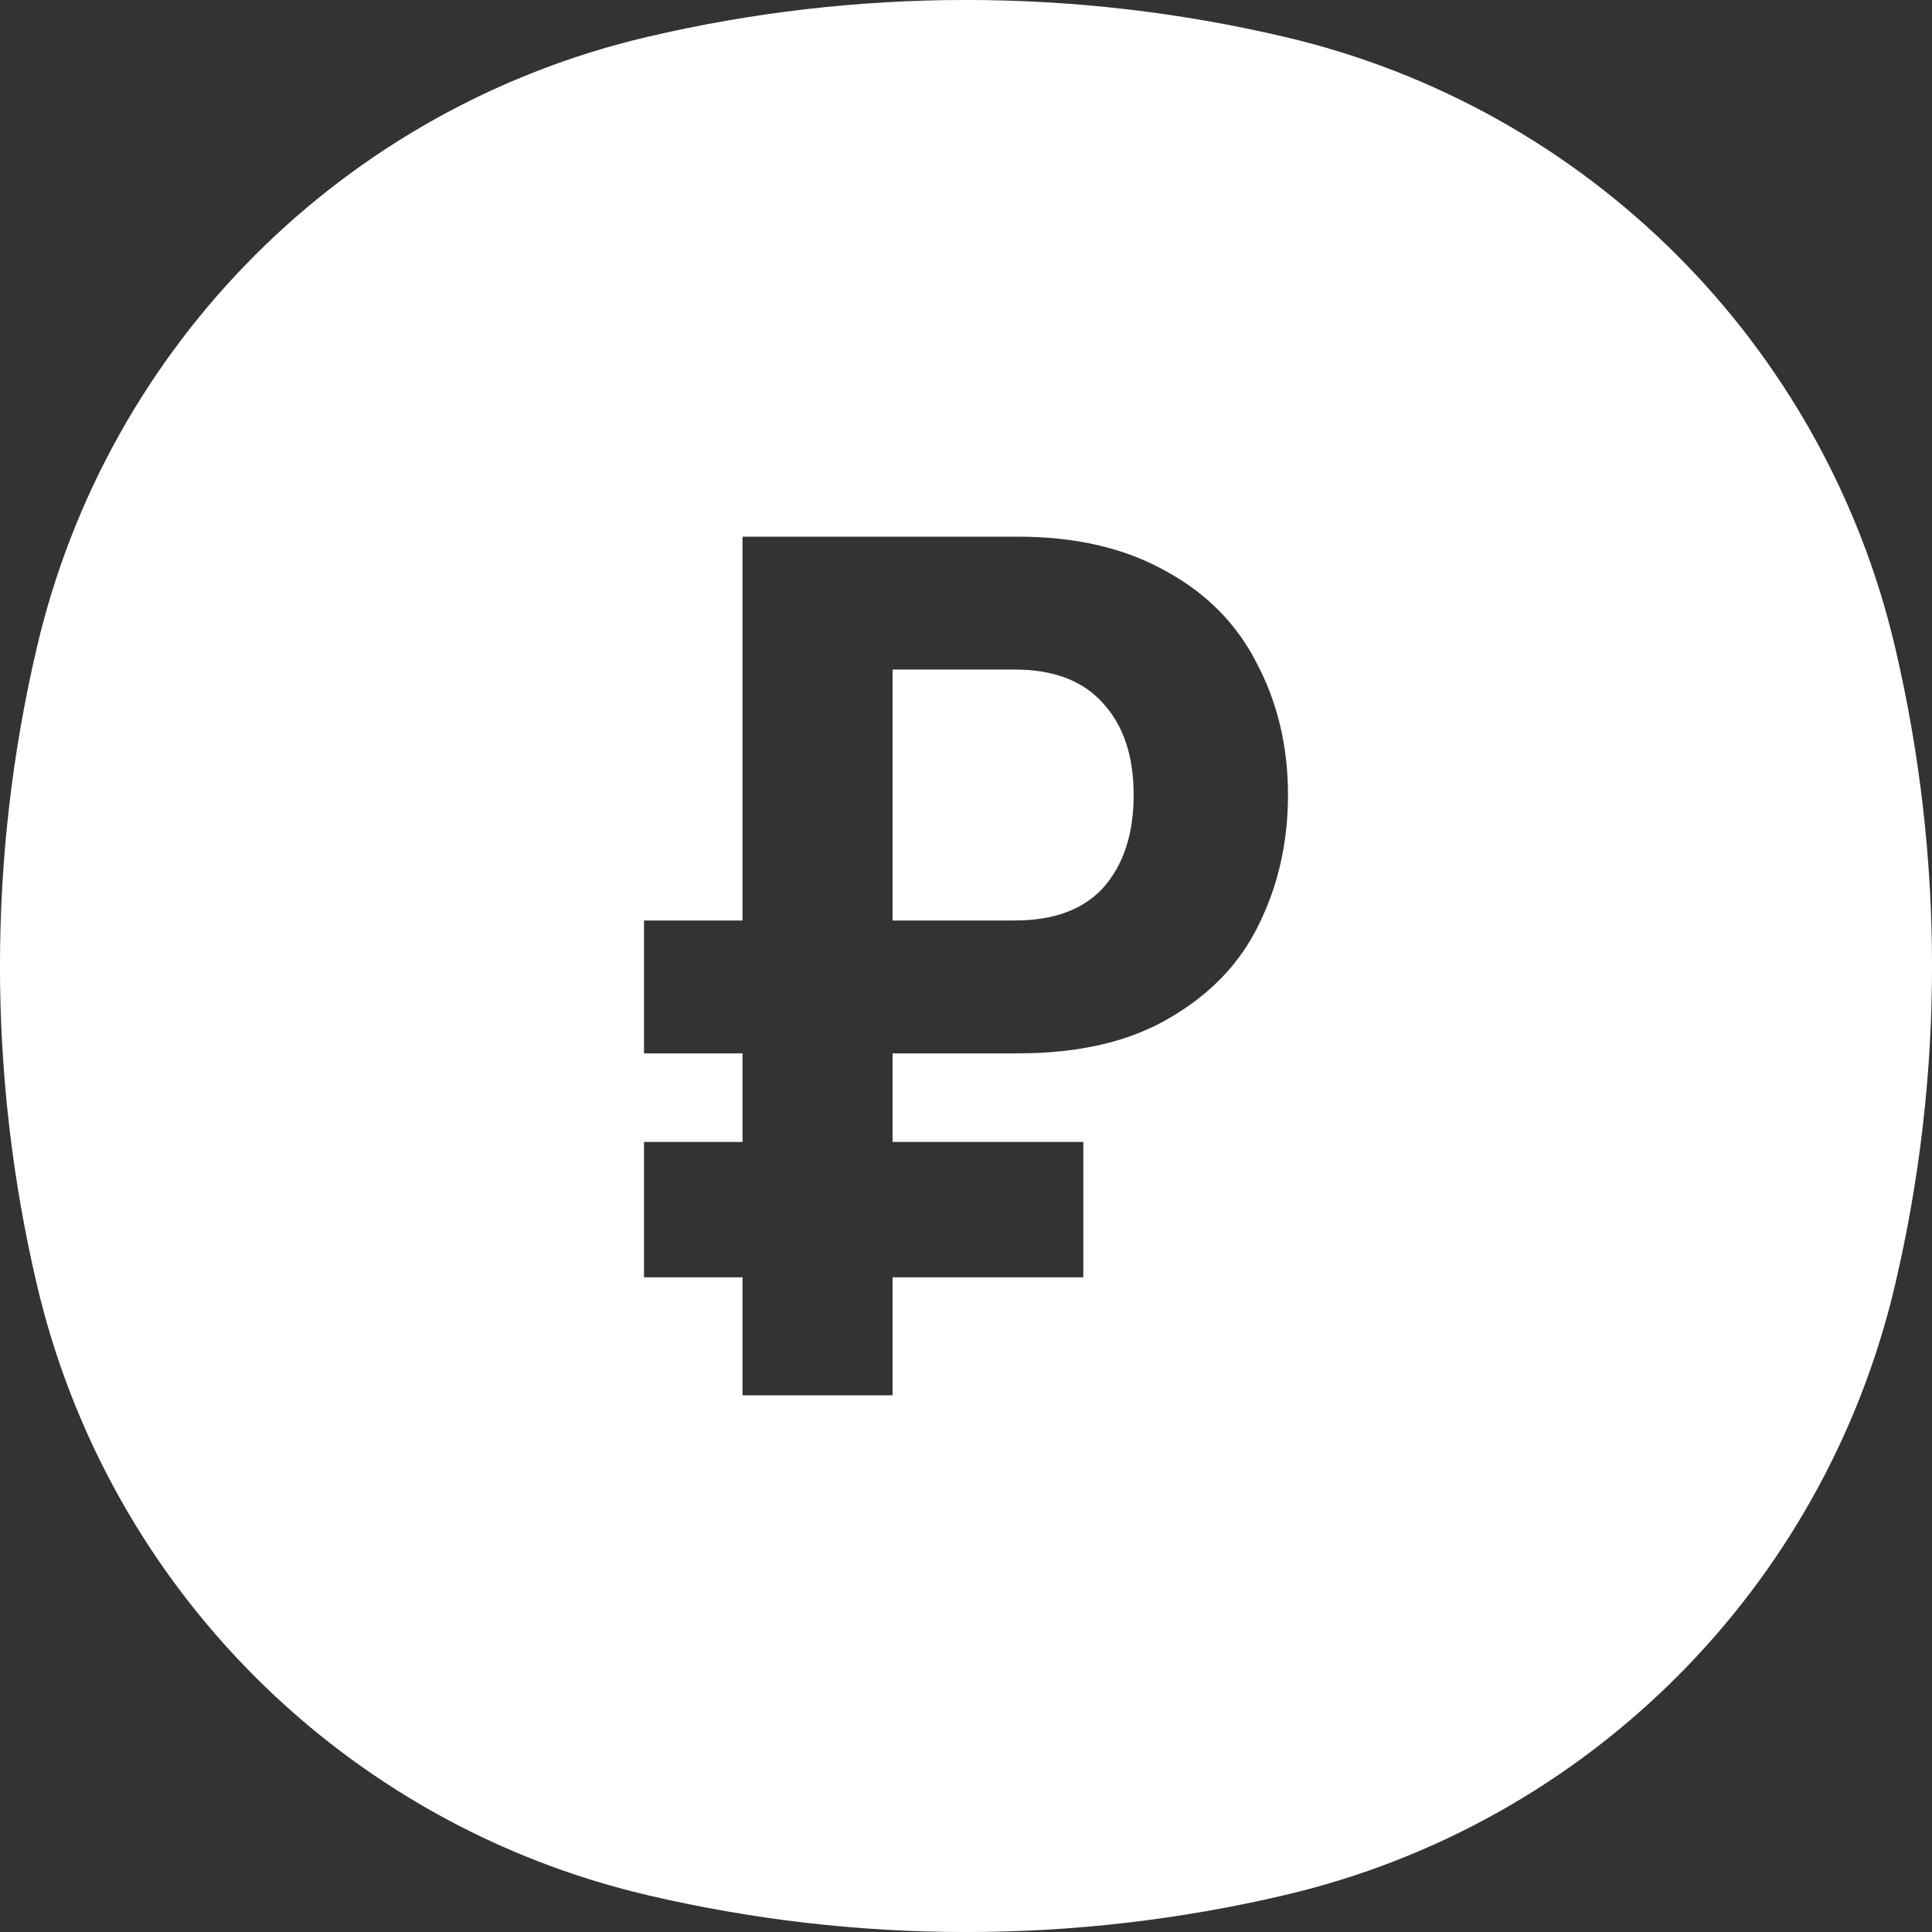 <svg width="18" height="18" viewBox="0 0 18 18" fill="none" xmlns="http://www.w3.org/2000/svg">
<rect x="0" y="0" width="18" height="18" fill="#333333" stroke="none"/>
<path fill-rule="evenodd" clip-rule="evenodd" d="M6.03 0.344C7.983 -0.115 10.017 -0.115 11.97 0.344C14.792 1.005 16.994 3.208 17.656 6.03C18.115 7.983 18.115 10.017 17.656 11.97C16.994 14.792 14.792 16.994 11.97 17.656C10.017 18.115 7.983 18.115 6.03 17.656C3.208 16.994 1.006 14.792 0.344 11.97C-0.115 10.017 -0.115 7.983 0.344 6.03C1.005 3.208 3.208 1.005 6.03 0.344ZM8.316 10.639V9.814H9.484C10.057 9.814 10.529 9.703 10.902 9.481C11.281 9.26 11.557 8.969 11.73 8.61C11.91 8.244 12 7.842 12 7.407C12 6.956 11.903 6.547 11.71 6.181C11.524 5.814 11.241 5.527 10.862 5.321C10.482 5.107 10.023 5 9.484 5H6.918V8.576H6V9.814H6.918V10.639H6V11.9H6.918V13H8.316V11.9H10.093V10.639H8.316ZM9.454 8.576H8.316V6.238H9.454C9.82 6.238 10.097 6.345 10.283 6.559C10.469 6.765 10.562 7.048 10.562 7.407C10.562 7.766 10.469 8.053 10.283 8.266C10.097 8.473 9.82 8.576 9.454 8.576Z" fill="white"/>
</svg>
